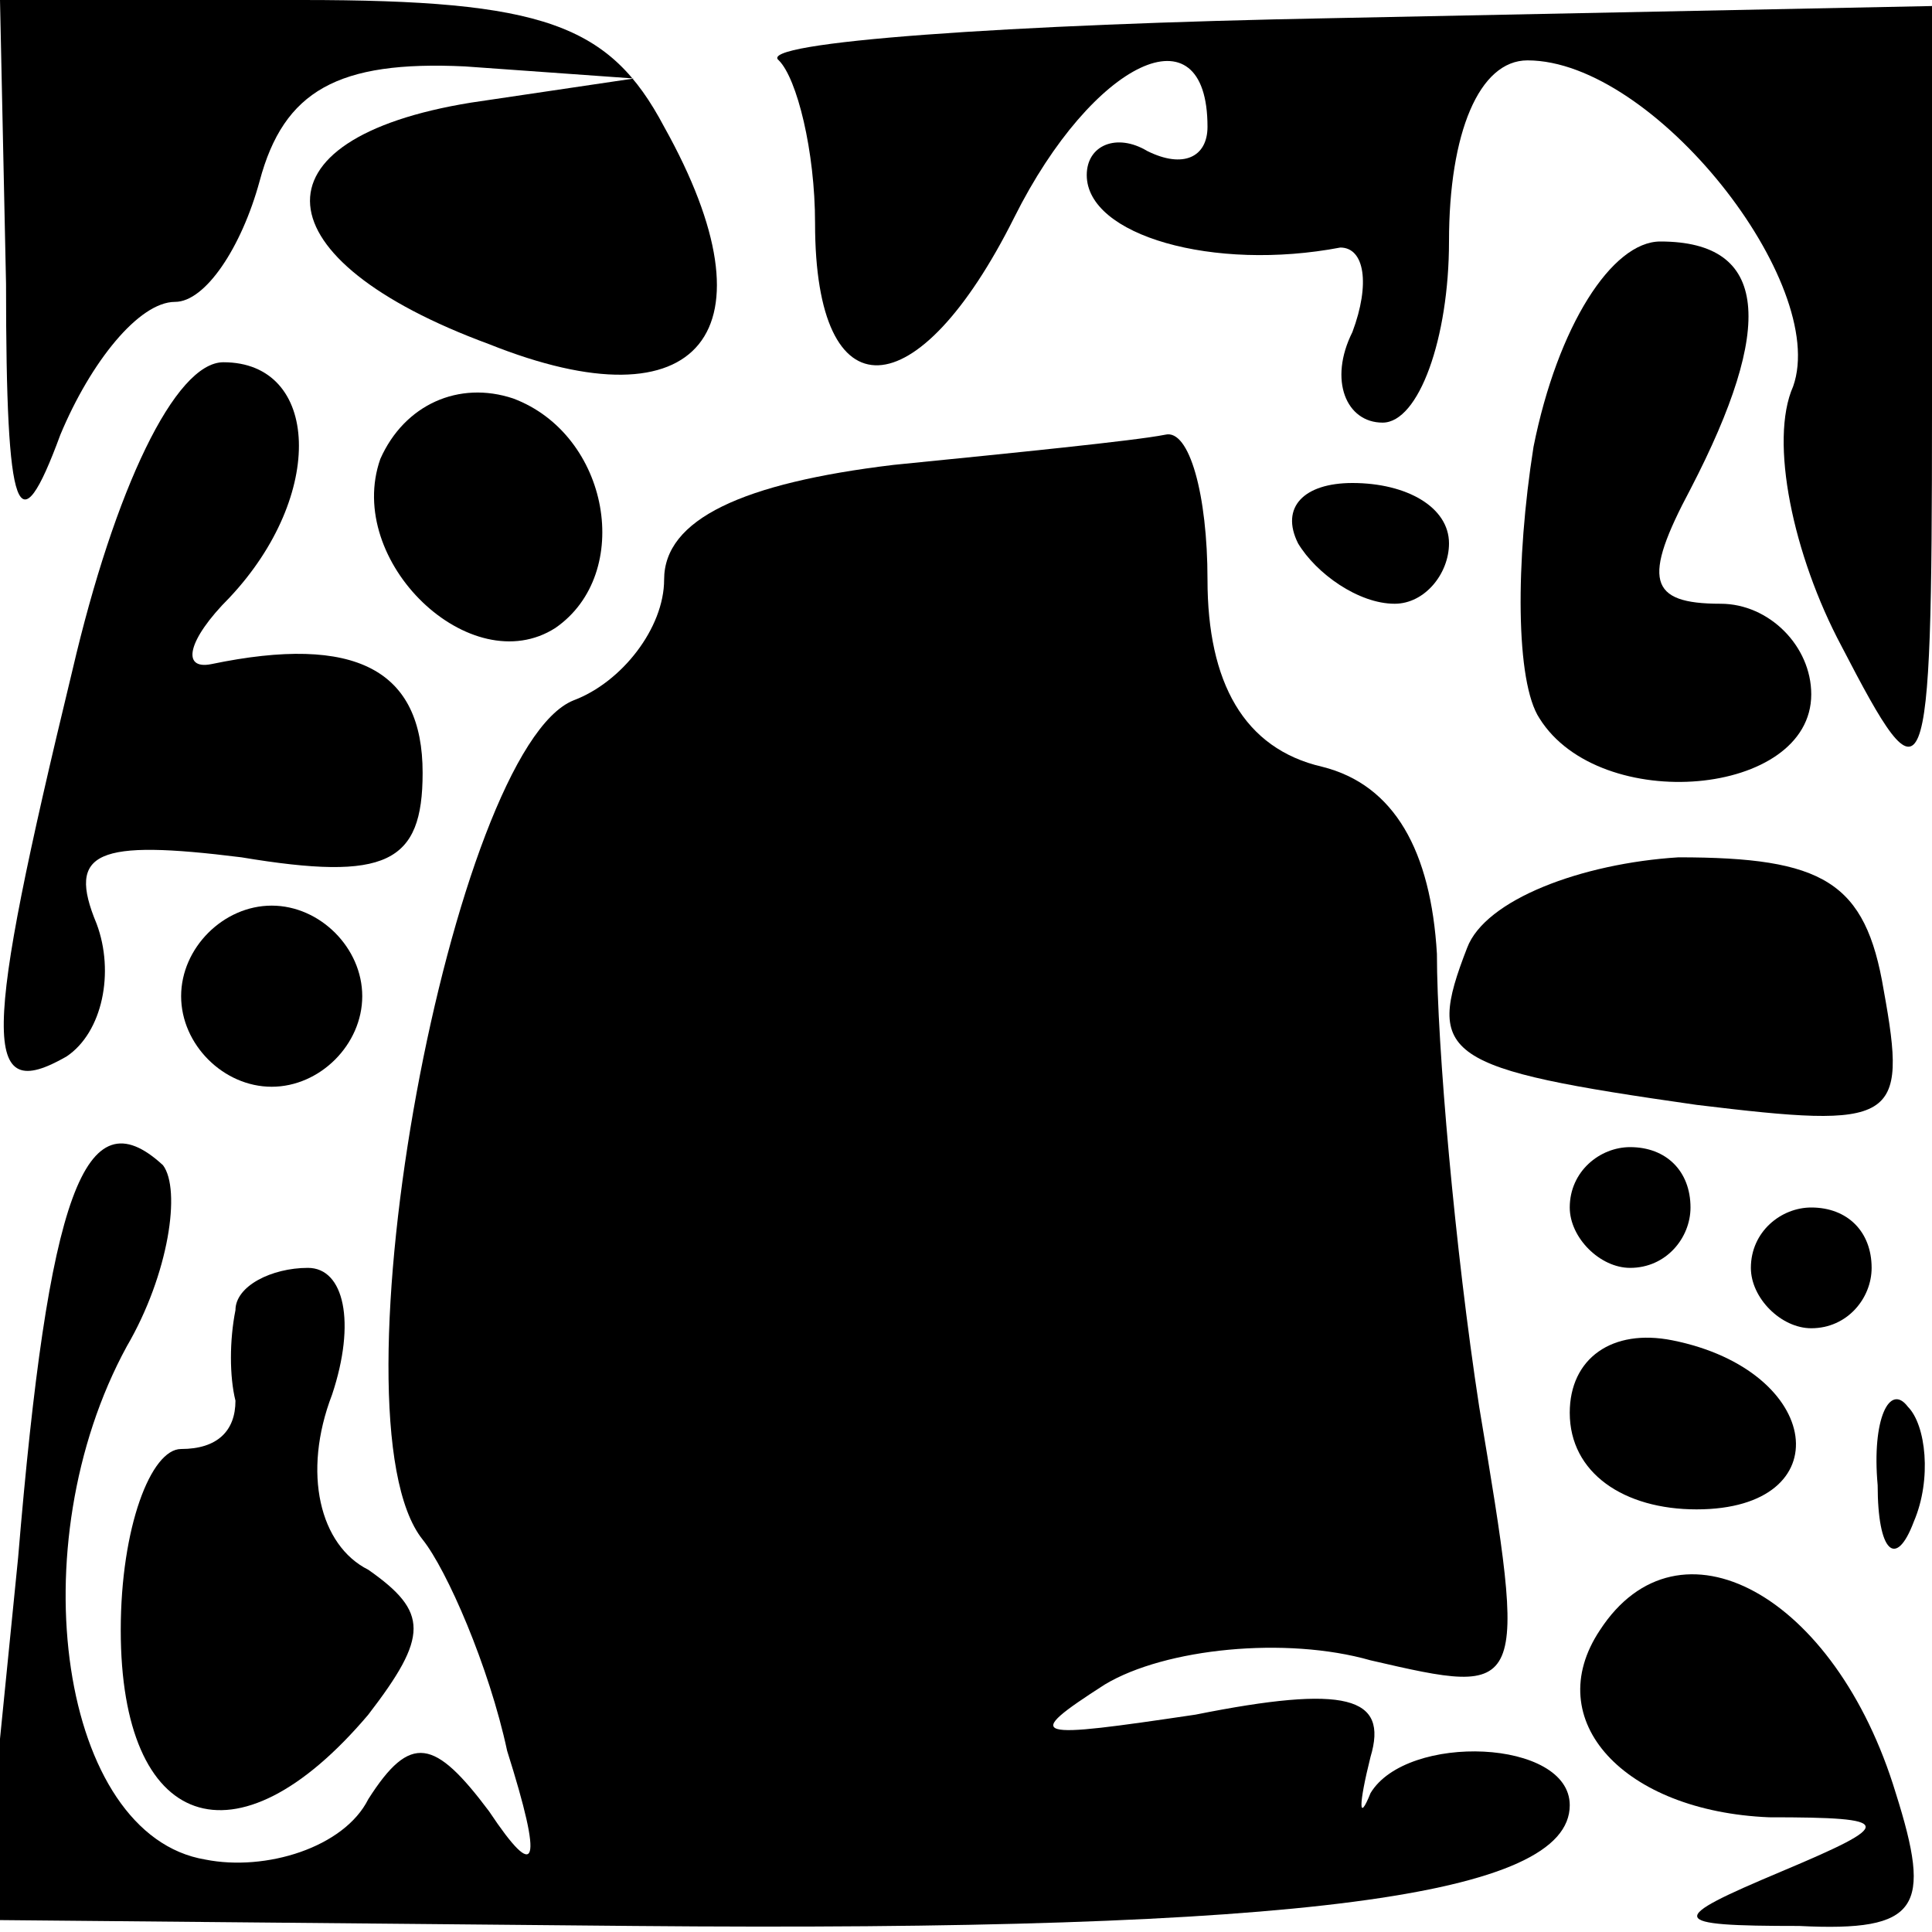 <?xml version="1.0" standalone="no"?>
<!DOCTYPE svg PUBLIC "-//W3C//DTD SVG 20010904//EN"
 "http://www.w3.org/TR/2001/REC-SVG-20010904/DTD/svg10.dtd">
<svg version="1.0" xmlns="http://www.w3.org/2000/svg"
 width="32pt" height="32pt" viewBox="0 0 32 32"
 preserveAspectRatio="xMidYMid meet">
<g transform="translate(0,32) scale(0.1,-0.1)"
fill="#000000" stroke="none">
<path fill="#000000" stroke="none" d="M1 273 c0 -39 2 -44 9 -25 5 12 13 22
19 22 5 0 11 9 14 20 4 15 13 20 34 19 l28 -2 -27 -4 c-37 -6 -35 -26 3 -40
35 -14 48 2 29 36 -9 17 -20 21 -60 21 l-50 0 1 -47z"/>
<path fill="#000000" stroke="none" d="M129 310 c3 -3 6 -15 6 -27 0 -32 17
-31 33 1 13 26 32 35 32 15 0 -5 -4 -7 -10 -4 -5 3 -10 1 -10 -4 0 -10 21 -16
42 -12 4 0 5 -6 2 -14 -4 -8 -1 -15 5 -15 6 0 11 14 11 30 0 18 5 30 13 30 21
0 50 -37 44 -54 -4 -9 0 -28 8 -43 14 -27 15 -26 15 39 l0 67 -99 -2 c-54 -1
-96 -4 -92 -7z"/>
<path fill="#000000" stroke="none" d="M254 246 c-3 -19 -3 -39 1 -45 10 -16
45 -13 45 4 0 8 -7 15 -15 15 -12 0 -13 4 -5 19 14 27 13 41 -5 41 -8 0 -17
-14 -21 -34z"/>
<path fill="#000000" stroke="none" d="M12 209 c-15 -62 -15 -72 -1 -64 6 4 8
14 5 22 -5 12 0 14 24 11 24 -4 30 -1 30 14 0 17 -11 23 -35 18 -5 -1 -4 4 3
11 16 17 15 39 -1 39 -8 0 -18 -21 -25 -51z"/>
<path fill="#000000" stroke="none" d="M63 244 c-6 -17 15 -37 29 -28 13 9 9
32 -7 38 -9 3 -18 -1 -22 -10z"/>
<path fill="#000000" stroke="none" d="M148 243 c-25 -3 -38 -9 -38 -19 0 -8
-7 -17 -15 -20 -20 -8 -41 -119 -25 -139 4 -5 11 -21 14 -35 6 -19 5 -22 -3
-10 -9 12 -13 13 -20 2 -4 -8 -17 -12 -27 -10 -24 4 -31 52 -13 85 7 12 9 26
6 30 -13 12 -19 -5 -24 -65 l-6 -60 108 -1 c111 -1 155 5 155 20 0 11 -27 12
-33 2 -2 -5 -2 -2 0 6 3 10 -4 12 -29 7 -27 -4 -29 -4 -15 5 10 6 30 8 44 4
26 -6 26 -6 18 42 -4 26 -7 60 -7 75 -1 17 -7 28 -19 31 -13 3 -19 14 -19 31
0 14 -3 25 -7 24 -5 -1 -25 -3 -45 -5z"/>
<path fill="#000000" stroke="none" d="M215 230 c3 -5 10 -10 16 -10 5 0 9 5
9 10 0 6 -7 10 -16 10 -8 0 -12 -4 -9 -10z"/>
<path fill="#000000" stroke="none" d="M243 163 c-7 -18 -4 -20 38 -26 33 -4
35 -3 31 19 -3 18 -10 22 -34 22 -16 -1 -32 -7 -35 -15z"/>
<path fill="#000000" stroke="none" d="M30 155 c0 -8 7 -15 15 -15 8 0 15 7
15 15 0 8 -7 15 -15 15 -8 0 -15 -7 -15 -15z"/>
<path fill="#000000" stroke="none" d="M260 120 c0 -5 5 -10 10 -10 6 0 10 5
10 10 0 6 -4 10 -10 10 -5 0 -10 -4 -10 -10z"/>
<path fill="#000000" stroke="none" d="M290 110 c0 -5 5 -10 10 -10 6 0 10 5
10 10 0 6 -4 10 -10 10 -5 0 -10 -4 -10 -10z"/>
<path fill="#000000" stroke="none" d="M39 103 c-1 -5 -1 -11 0 -15 0 -5 -3
-8 -9 -8 -5 0 -10 -13 -10 -30 0 -33 19 -40 41 -14 10 13 10 17 0 24 -8 4 -11
16 -6 29 4 12 2 21 -4 21 -6 0 -12 -3 -12 -7z"/>
<path fill="#000000" stroke="none" d="M260 86 c0 -10 9 -16 21 -16 24 0 21
23 -4 28 -10 2 -17 -3 -17 -12z"/>
<path fill="#000000" stroke="none" d="M311 74 c0 -11 3 -14 6 -6 3 7 2 16 -1
19 -3 4 -6 -2 -5 -13z"/>
<path fill="#000000" stroke="none" d="M265 50 c-10 -15 4 -30 28 -31 21 0 21
-1 2 -9 -19 -8 -19 -9 3 -9 20 -1 22 3 16 22 -10 33 -36 47 -49 27z"/>
</g>
</svg>

